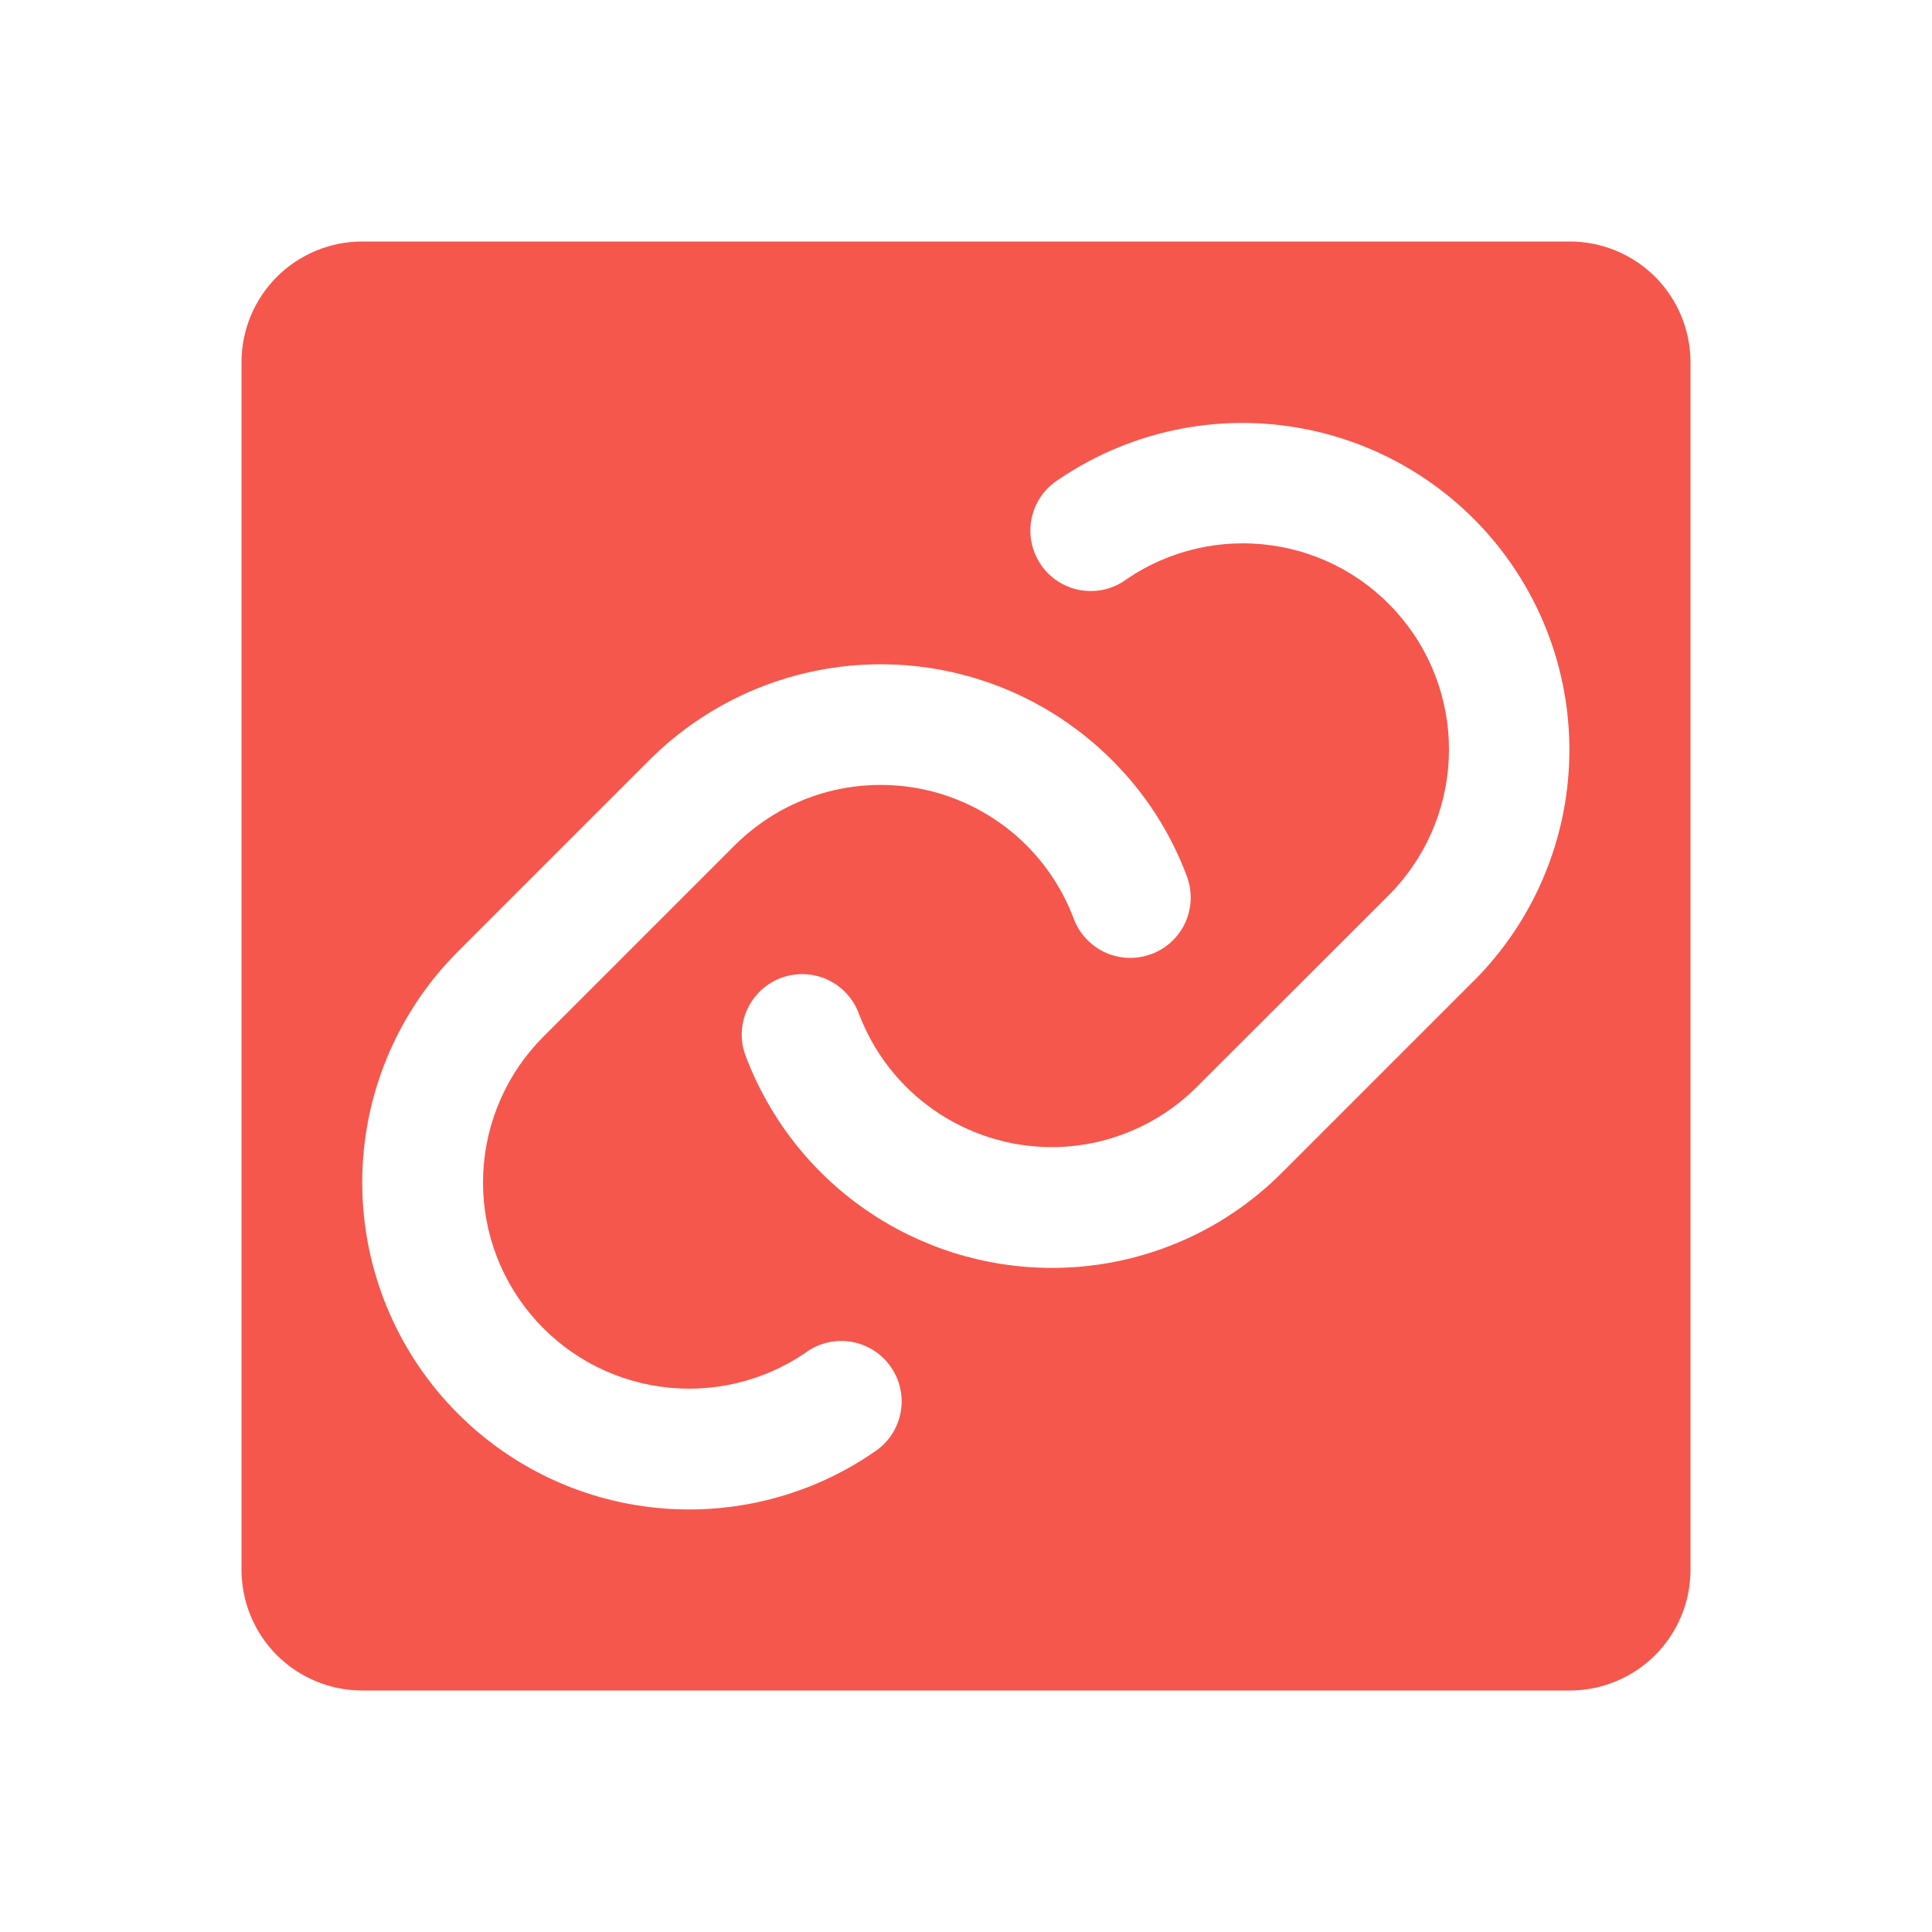 <svg width="24" height="24" viewBox="0 0 24 24" fill="none" xmlns="http://www.w3.org/2000/svg">
<path d="M19.5 3H4.5C4.102 3 3.721 3.158 3.439 3.439C3.158 3.721 3 4.102 3 4.5V19.5C3 19.898 3.158 20.279 3.439 20.561C3.721 20.842 4.102 21 4.5 21H19.5C19.898 21 20.279 20.842 20.561 20.561C20.842 20.279 21 19.898 21 19.5V4.5C21 4.102 20.842 3.721 20.561 3.439C20.279 3.158 19.898 3 19.5 3ZM10.847 18.046C10.011 18.616 8.993 18.853 7.991 18.711C6.99 18.57 6.078 18.059 5.433 17.28C4.788 16.501 4.457 15.509 4.504 14.499C4.552 13.489 4.975 12.533 5.691 11.818L8.069 9.44C8.831 8.679 9.864 8.252 10.94 8.252C12.017 8.252 13.049 8.679 13.811 9.44C14.223 9.849 14.541 10.342 14.744 10.886C14.778 10.979 14.794 11.077 14.791 11.175C14.787 11.274 14.765 11.371 14.724 11.46C14.683 11.55 14.625 11.631 14.553 11.698C14.48 11.765 14.396 11.817 14.303 11.852C14.211 11.886 14.113 11.902 14.014 11.899C13.916 11.895 13.819 11.873 13.729 11.832C13.64 11.791 13.559 11.732 13.492 11.66C13.425 11.588 13.372 11.504 13.338 11.411C13.187 11.01 12.938 10.653 12.614 10.373C12.29 10.093 11.9 9.899 11.482 9.808C11.063 9.718 10.628 9.734 10.217 9.854C9.806 9.975 9.432 10.197 9.128 10.5L6.75 12.878C6.299 13.329 6.033 13.932 6.003 14.569C5.973 15.206 6.181 15.831 6.588 16.322C6.994 16.814 7.569 17.136 8.201 17.225C8.832 17.315 9.474 17.166 10.001 16.808C10.082 16.747 10.175 16.703 10.273 16.679C10.372 16.655 10.474 16.652 10.574 16.668C10.674 16.685 10.769 16.722 10.854 16.776C10.94 16.831 11.013 16.902 11.07 16.986C11.127 17.07 11.167 17.164 11.186 17.263C11.206 17.363 11.205 17.465 11.184 17.564C11.163 17.663 11.122 17.757 11.064 17.84C11.006 17.922 10.931 17.993 10.845 18.046H10.847ZM18.31 12.182L15.932 14.56C15.556 14.939 15.109 15.239 14.616 15.443C14.123 15.647 13.595 15.752 13.061 15.75C12.235 15.749 11.429 15.496 10.75 15.025C10.071 14.554 9.552 13.887 9.262 13.114C9.192 12.927 9.199 12.721 9.282 12.54C9.365 12.359 9.516 12.218 9.702 12.148C9.889 12.079 10.095 12.086 10.276 12.168C10.457 12.251 10.598 12.402 10.668 12.589C10.851 13.075 11.177 13.495 11.604 13.791C12.031 14.088 12.538 14.248 13.057 14.25C13.394 14.251 13.727 14.185 14.038 14.056C14.349 13.928 14.631 13.739 14.869 13.5L17.25 11.122C17.701 10.671 17.967 10.068 17.997 9.431C18.027 8.794 17.819 8.169 17.412 7.678C17.006 7.186 16.431 6.864 15.799 6.775C15.168 6.685 14.526 6.834 13.999 7.192C13.918 7.253 13.825 7.297 13.727 7.321C13.628 7.345 13.526 7.348 13.426 7.332C13.326 7.315 13.231 7.278 13.146 7.224C13.06 7.169 12.987 7.098 12.93 7.014C12.873 6.93 12.833 6.836 12.814 6.737C12.794 6.637 12.795 6.535 12.816 6.436C12.837 6.337 12.878 6.243 12.936 6.16C12.994 6.078 13.069 6.007 13.155 5.954C13.991 5.387 15.008 5.152 16.008 5.295C17.008 5.438 17.918 5.948 18.562 6.725C19.206 7.503 19.538 8.493 19.491 9.502C19.445 10.511 19.024 11.466 18.311 12.182H18.31Z" fill="#F5574D"/>
</svg>
